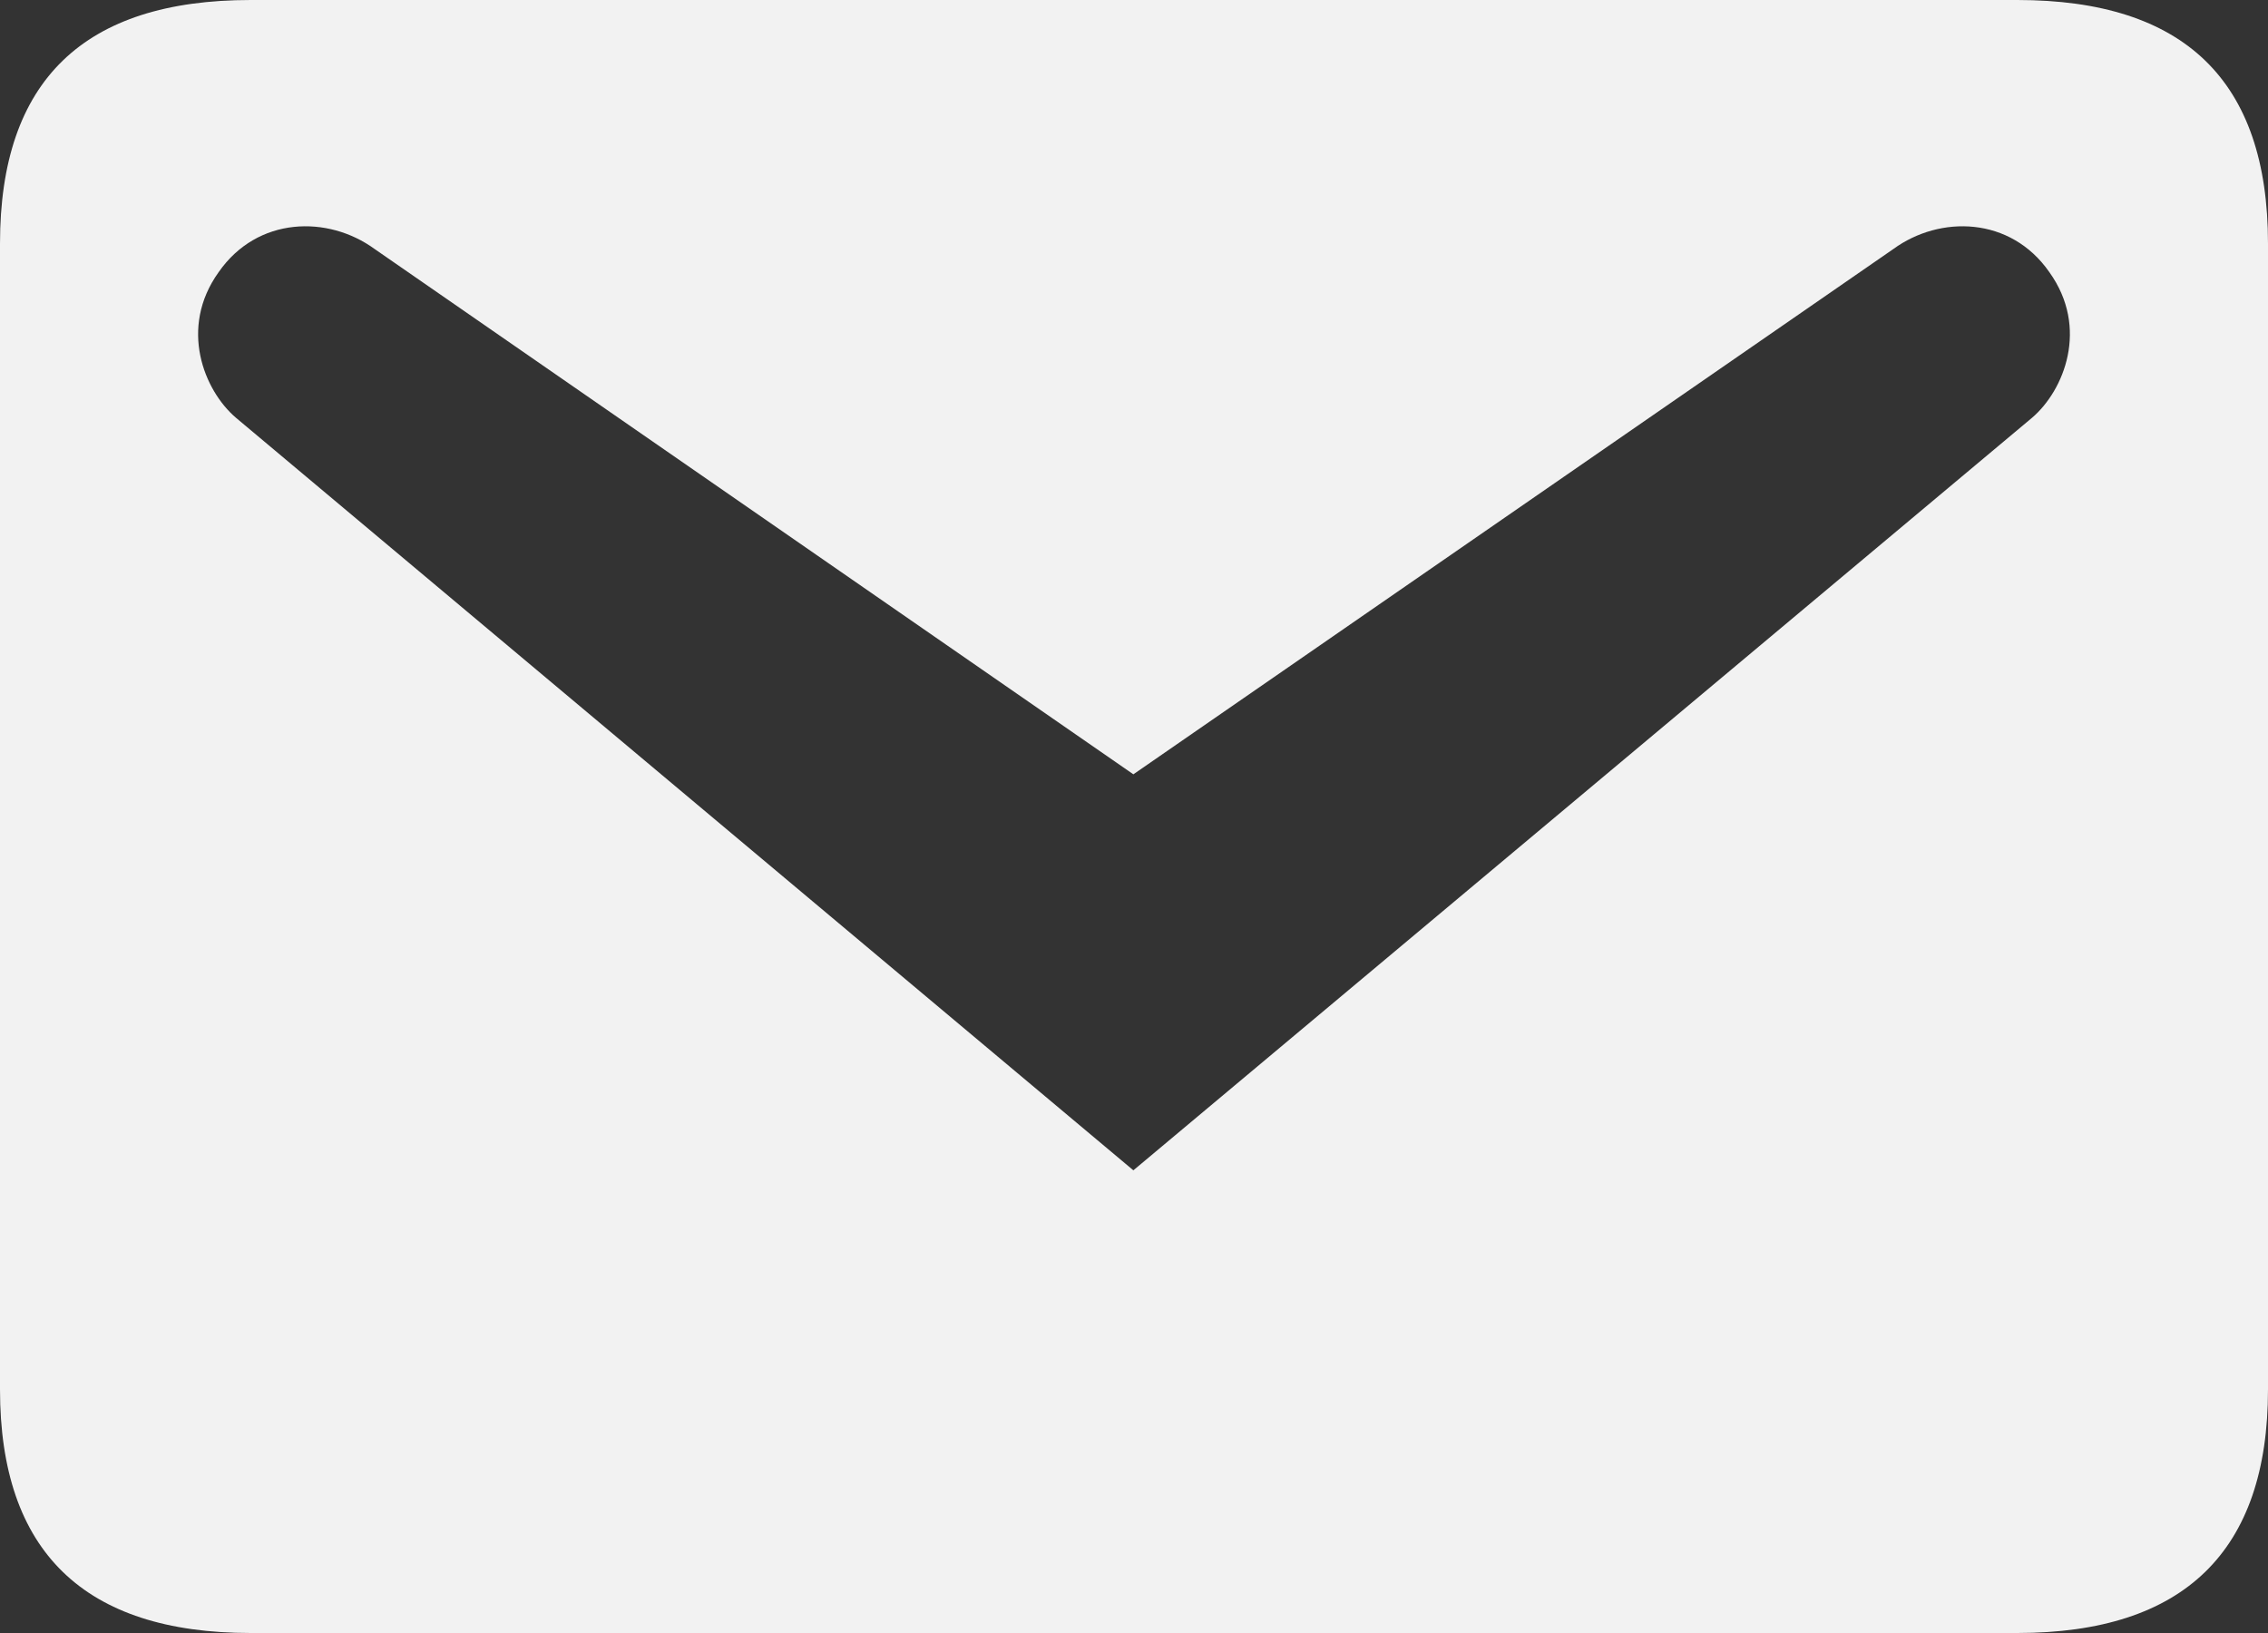 <svg width="25" height="18" viewBox="0 0 25 18" fill="none" xmlns="http://www.w3.org/2000/svg">
<rect x="0" y="0" width="25" height="18" fill="#333333" stroke="none"/>
<path d="M2.763 0H22.237C24.074 0 25 0.885 25 2.685V15.315C25 17.1 24.074 18 22.237 18H2.763C0.926 18 0 17.1 0 15.315V2.685C0 0.885 0.926 0 2.763 0ZM12.493 12.9L22.399 4.605C22.751 4.305 23.031 3.615 22.59 3C22.163 2.385 21.384 2.37 20.87 2.745L12.493 8.535L4.13 2.745C3.616 2.37 2.837 2.385 2.41 3C1.969 3.615 2.249 4.305 2.601 4.605L12.493 12.9Z" fill="#F2F2F2"/>
</svg>
